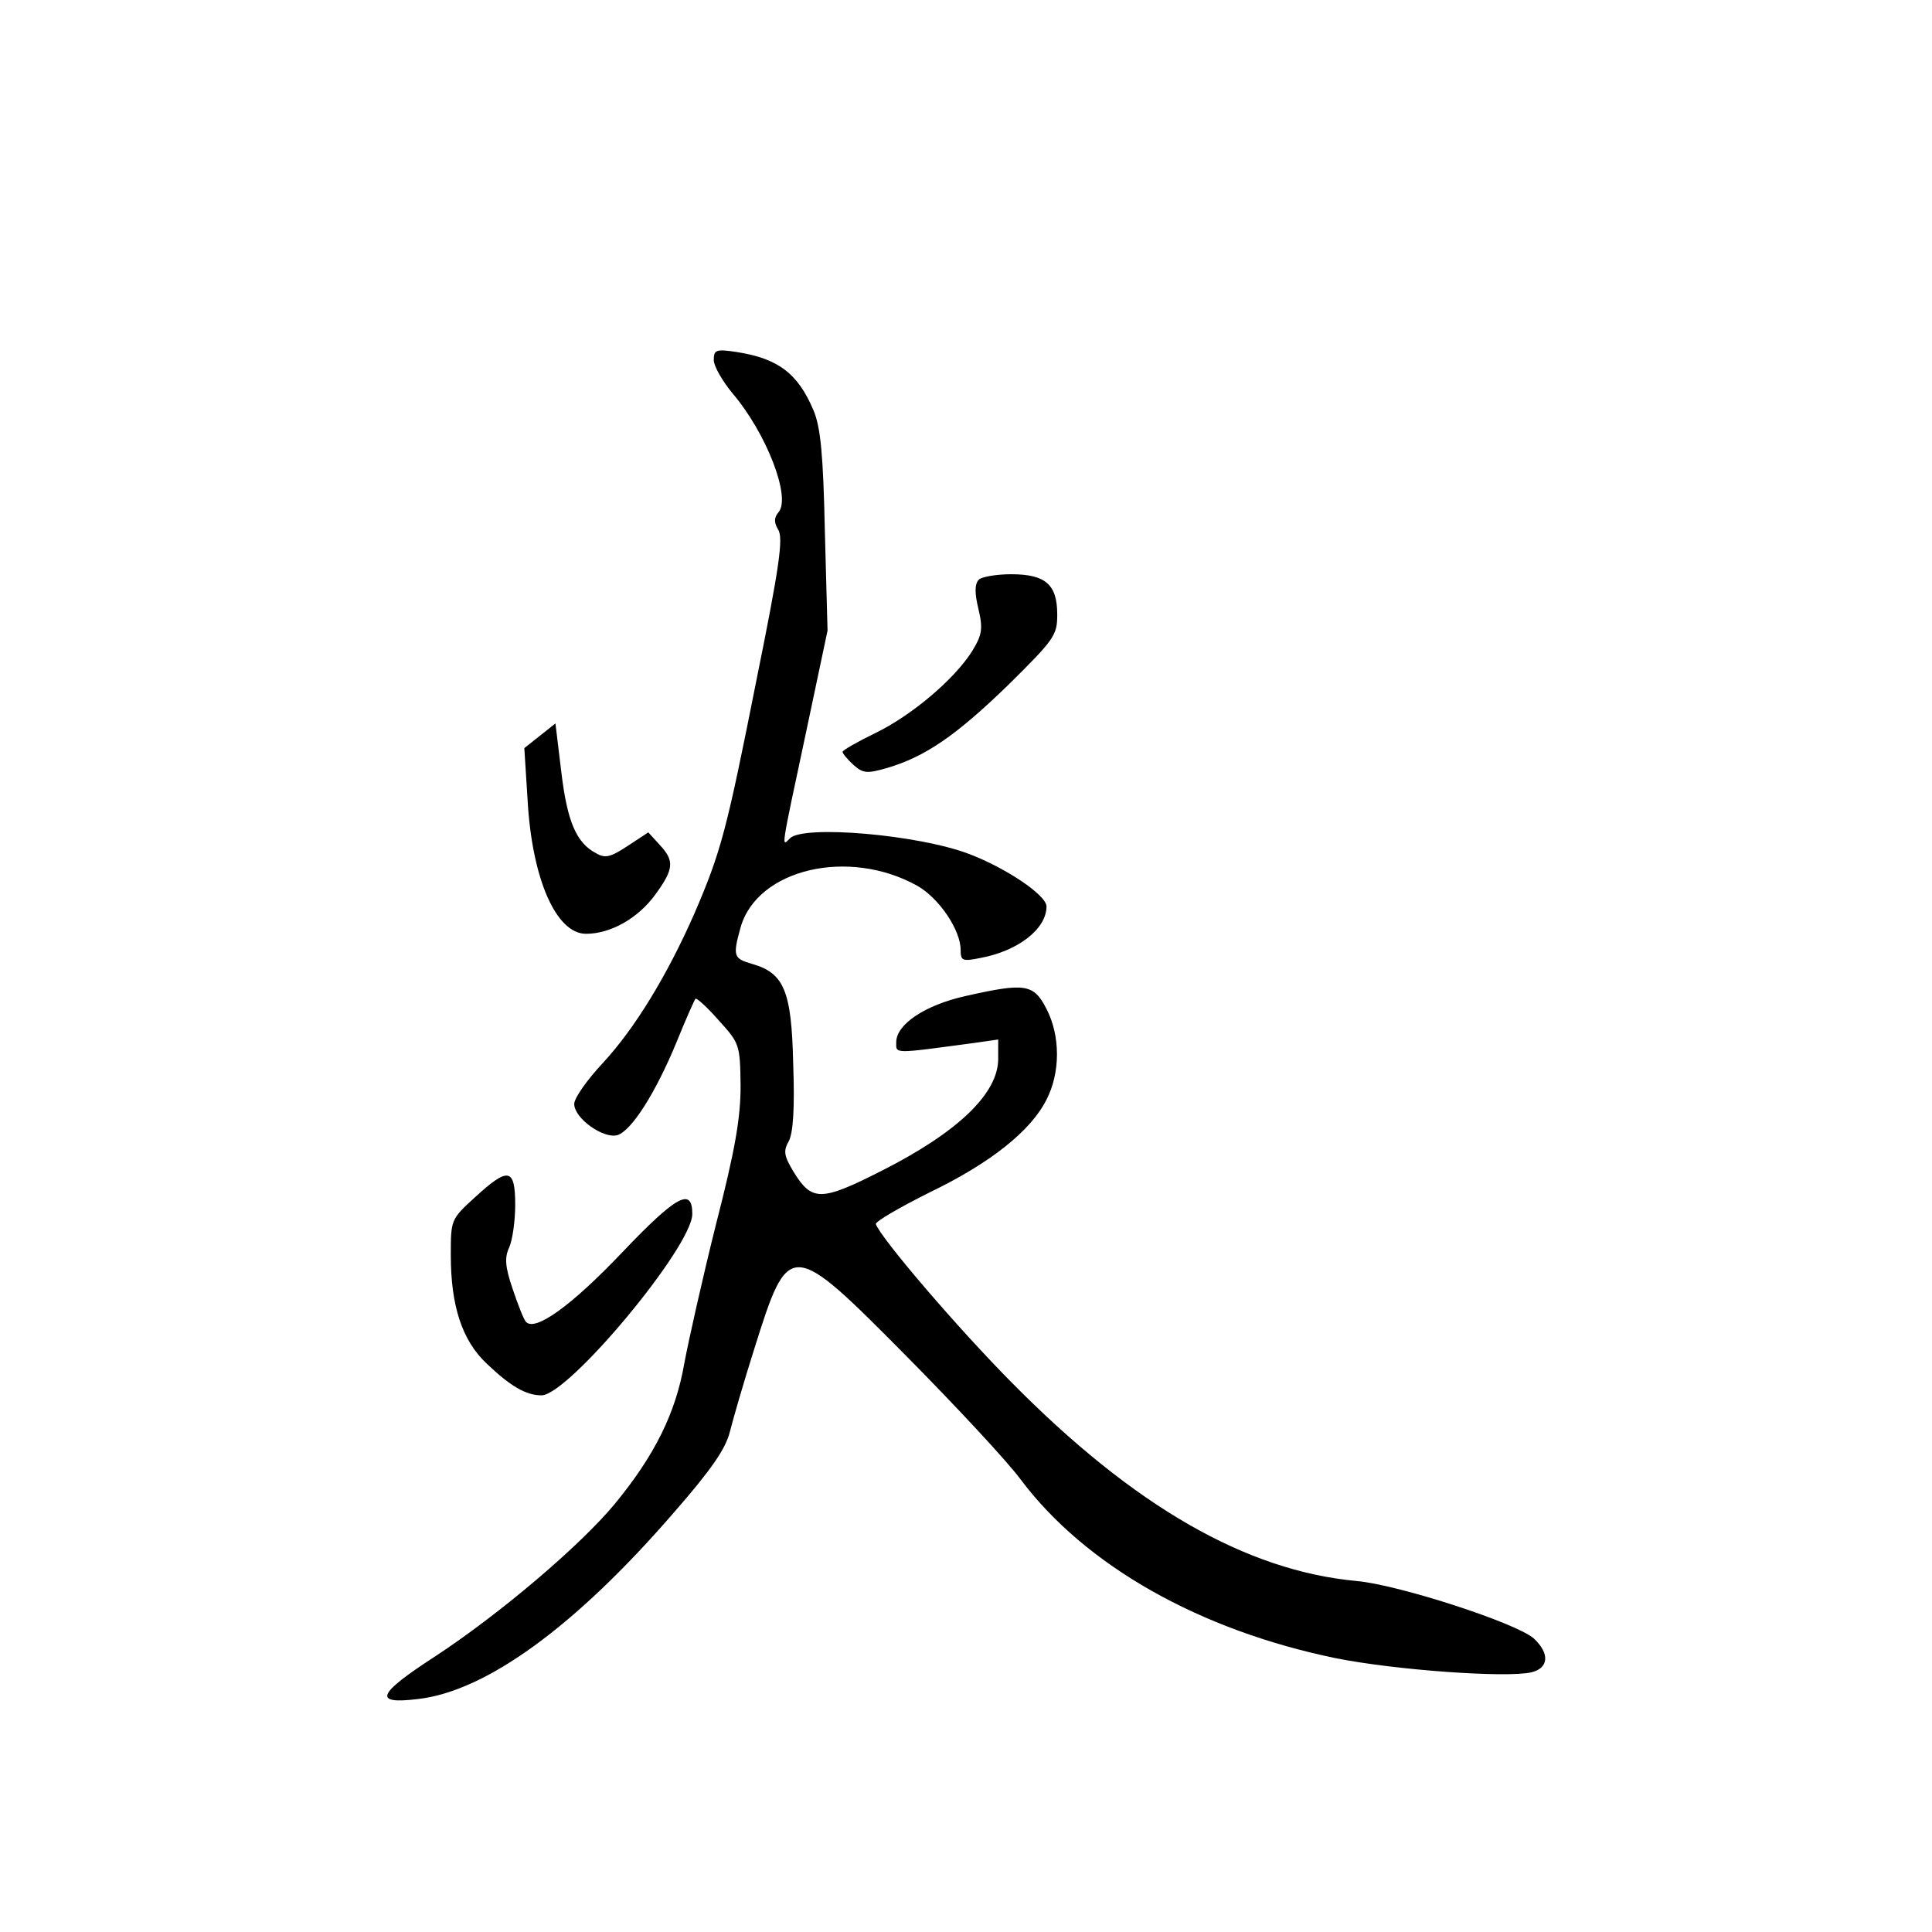 <?xml version="1.0" standalone="no"?>
<!DOCTYPE svg PUBLIC "-//W3C//DTD SVG 20010904//EN"
 "http://www.w3.org/TR/2001/REC-SVG-20010904/DTD/svg10.dtd">
<svg version="1.0" xmlns="http://www.w3.org/2000/svg"
 width="360pt" height="360pt" viewBox="0 0 360 360"
 preserveAspectRatio="xMidYMid meet">
<g transform="translate(0,360) scale(0.1,-0.1)"
fill="#000000" stroke="none">
<path d="M1330 2929 c0 -11 16 -39 35 -62 63 -74 109 -193 86 -221 -9 -11 -9
-19 -1 -33 10 -15 2 -71 -40 -278 -56 -282 -66 -321 -116 -437 -51 -116 -111
-214 -170 -278 -30 -32 -54 -66 -54 -77 0 -27 55 -66 81 -58 26 9 70 77 110
174 17 42 33 78 35 80 2 2 22 -16 43 -40 39 -43 40 -45 41 -122 0 -60 -10
-119 -46 -259 -25 -100 -51 -216 -59 -259 -16 -92 -55 -171 -130 -262 -64 -77
-213 -204 -335 -284 -108 -70 -115 -89 -32 -79 127 14 294 135 478 348 69 79
96 118 104 150 6 24 26 93 45 153 65 207 67 207 285 -13 91 -92 187 -195 212
-229 121 -161 334 -281 588 -333 110 -22 319 -37 364 -26 32 8 34 35 4 63 -33
29 -252 100 -330 107 -206 19 -415 139 -643 370 -102 103 -243 268 -253 295
-1 5 44 31 100 59 114 55 189 115 218 173 26 50 26 119 0 169 -24 47 -40 49
-151 24 -76 -17 -129 -53 -129 -86 0 -22 -8 -22 148 -1 l42 6 0 -36 c0 -65
-76 -137 -216 -208 -114 -58 -131 -58 -165 -3 -18 30 -20 39 -9 58 8 16 11 62
8 144 -3 136 -17 169 -77 186 -34 10 -36 14 -21 68 31 109 202 149 330 77 40
-23 80 -82 80 -119 0 -20 3 -22 37 -15 70 13 123 54 123 96 0 21 -76 72 -145
98 -95 36 -308 54 -333 29 -16 -16 -18 -27 29 193 l41 194 -5 185 c-3 143 -8
194 -21 225 -29 69 -66 97 -143 109 -39 6 -43 4 -43 -15z"/>
<path d="M1824 2520 c-8 -8 -8 -25 -1 -54 9 -38 7 -49 -12 -80 -33 -52 -112
-119 -180 -152 -33 -16 -61 -32 -61 -35 0 -3 9 -14 20 -24 18 -16 25 -17 63
-6 71 21 128 60 225 154 87 86 92 93 92 132 0 56 -22 75 -86 75 -28 0 -55 -5
-60 -10z"/>
<path d="M1006 2229 l-29 -23 6 -95 c8 -148 53 -251 109 -251 46 0 97 29 129
73 35 48 36 63 8 93 l-21 23 -38 -25 c-32 -21 -42 -24 -59 -14 -37 19 -54 59
-65 151 l-11 91 -29 -23z"/>
<path d="M885 1369 c-45 -41 -45 -42 -45 -108 0 -94 21 -159 67 -202 44 -42
73 -59 102 -59 50 0 281 277 281 338 0 50 -29 35 -130 -71 -95 -100 -163 -149
-180 -130 -4 4 -15 32 -25 62 -14 41 -15 58 -6 77 6 14 11 49 11 79 0 69 -13
71 -75 14z"/>
</g>
</svg>
